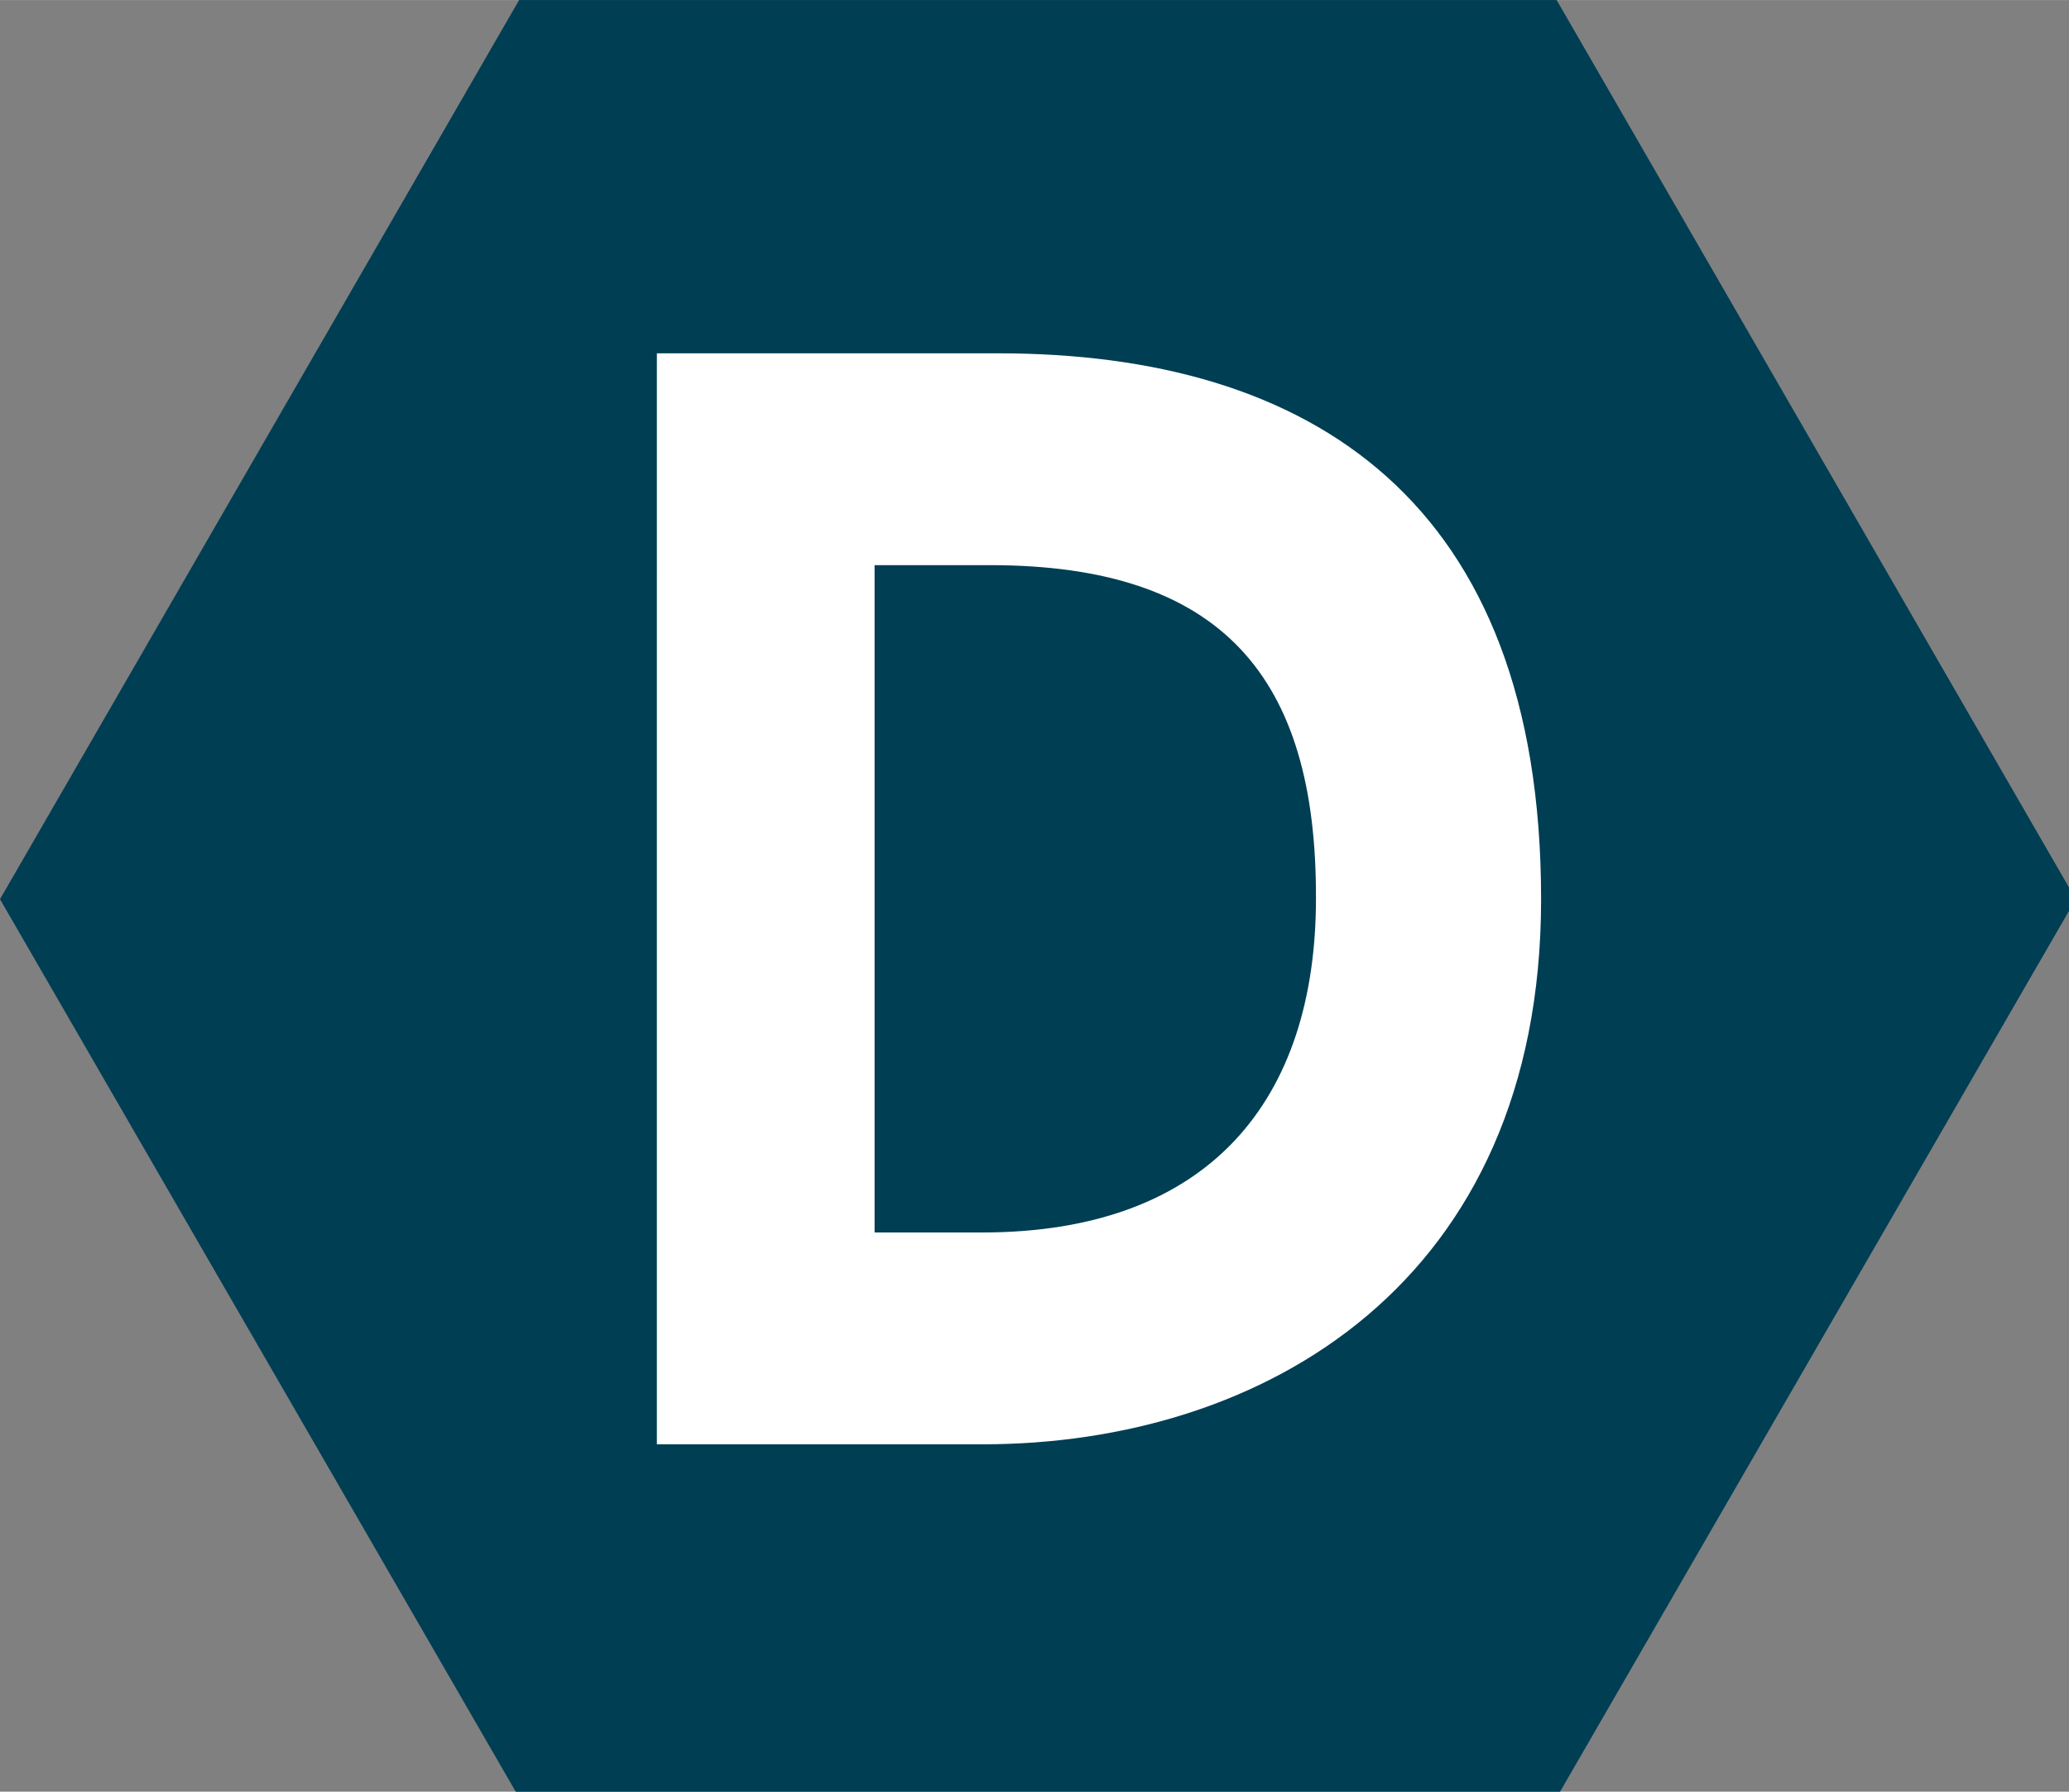 <?xml version="1.0" encoding="UTF-8" standalone="no"?>
<!-- Created with Inkscape (http://www.inkscape.org/) -->

<svg
   xmlns:dc="http://purl.org/dc/elements/1.1/"
   xmlns:cc="http://creativecommons.org/ns#"
   xmlns:rdf="http://www.w3.org/1999/02/22-rdf-syntax-ns#"
   xmlns:svg="http://www.w3.org/2000/svg"
   xmlns="http://www.w3.org/2000/svg"
   xmlns:sodipodi="http://sodipodi.sourceforge.net/DTD/sodipodi-0.dtd"
   xmlns:inkscape="http://www.inkscape.org/namespaces/inkscape"
   width="73.915"
   height="64"
   viewBox="0 0 19.557 16.933"
   version="1.1"
   id="svg4861"
   sodipodi:docname="devpost.svg"
   inkscape:version="0.92.1 r">
  <rect x="0" y="0" width="19.557" height="16.933" fill="#808080" stroke="none"/>
  <defs
     id="defs4855" />
  <sodipodi:namedview
     id="base"
     pagecolor="#ffffff"
     bordercolor="#666666"
     borderopacity="1.0"
     inkscape:pageopacity="0.0"
     inkscape:pageshadow="2"
     inkscape:zoom="3.7339246"
     inkscape:cx="25.447495"
     inkscape:cy="51.648184"
     inkscape:document-units="mm"
     inkscape:current-layer="layer1"
     showgrid="false"
     fit-margin-top="0"
     fit-margin-left="0"
     fit-margin-right="0"
     fit-margin-bottom="0"
     inkscape:window-width="950"
     inkscape:window-height="1056"
     inkscape:window-x="2650"
     inkscape:window-y="0"
     inkscape:window-maximized="0"
     units="px"
     inkscape:pagecheckerboard="false" />
  <g
     inkscape:label="Layer 1"
     inkscape:groupmode="layer"
     id="layer1"
     transform="translate(-83.267,-122.185)">
    <g
       id="XMLID_126_"
       transform="matrix(0.07,0,0,0.07,83.267,122.185)">
      <polygon
         points="0,121.4 70.1,0 210.2,0 280.3,121.4 210.2,242.7 70.1,242.7 "
         id="XMLID_3_"
         style="fill:#003e54" />
      <path
         d="m 132.7,195 h -44 V 47.7 h 46.1 c 42.1,0 73.3,19.8 73.3,73.7 0,51.8 -37.5,73.6 -75.4,73.6 z m 1,-118.7 h -15.6 v 90.1 h 14.5 c 30.9,0 45.1,-18.1 45.1,-45.1 0.1,-30 -12.8,-45 -44,-45 z"
         id="XMLID_2_"
         inkscape:connector-curvature="0"
         style="fill:#ffffff" />
    </g>
  </g>
</svg>

